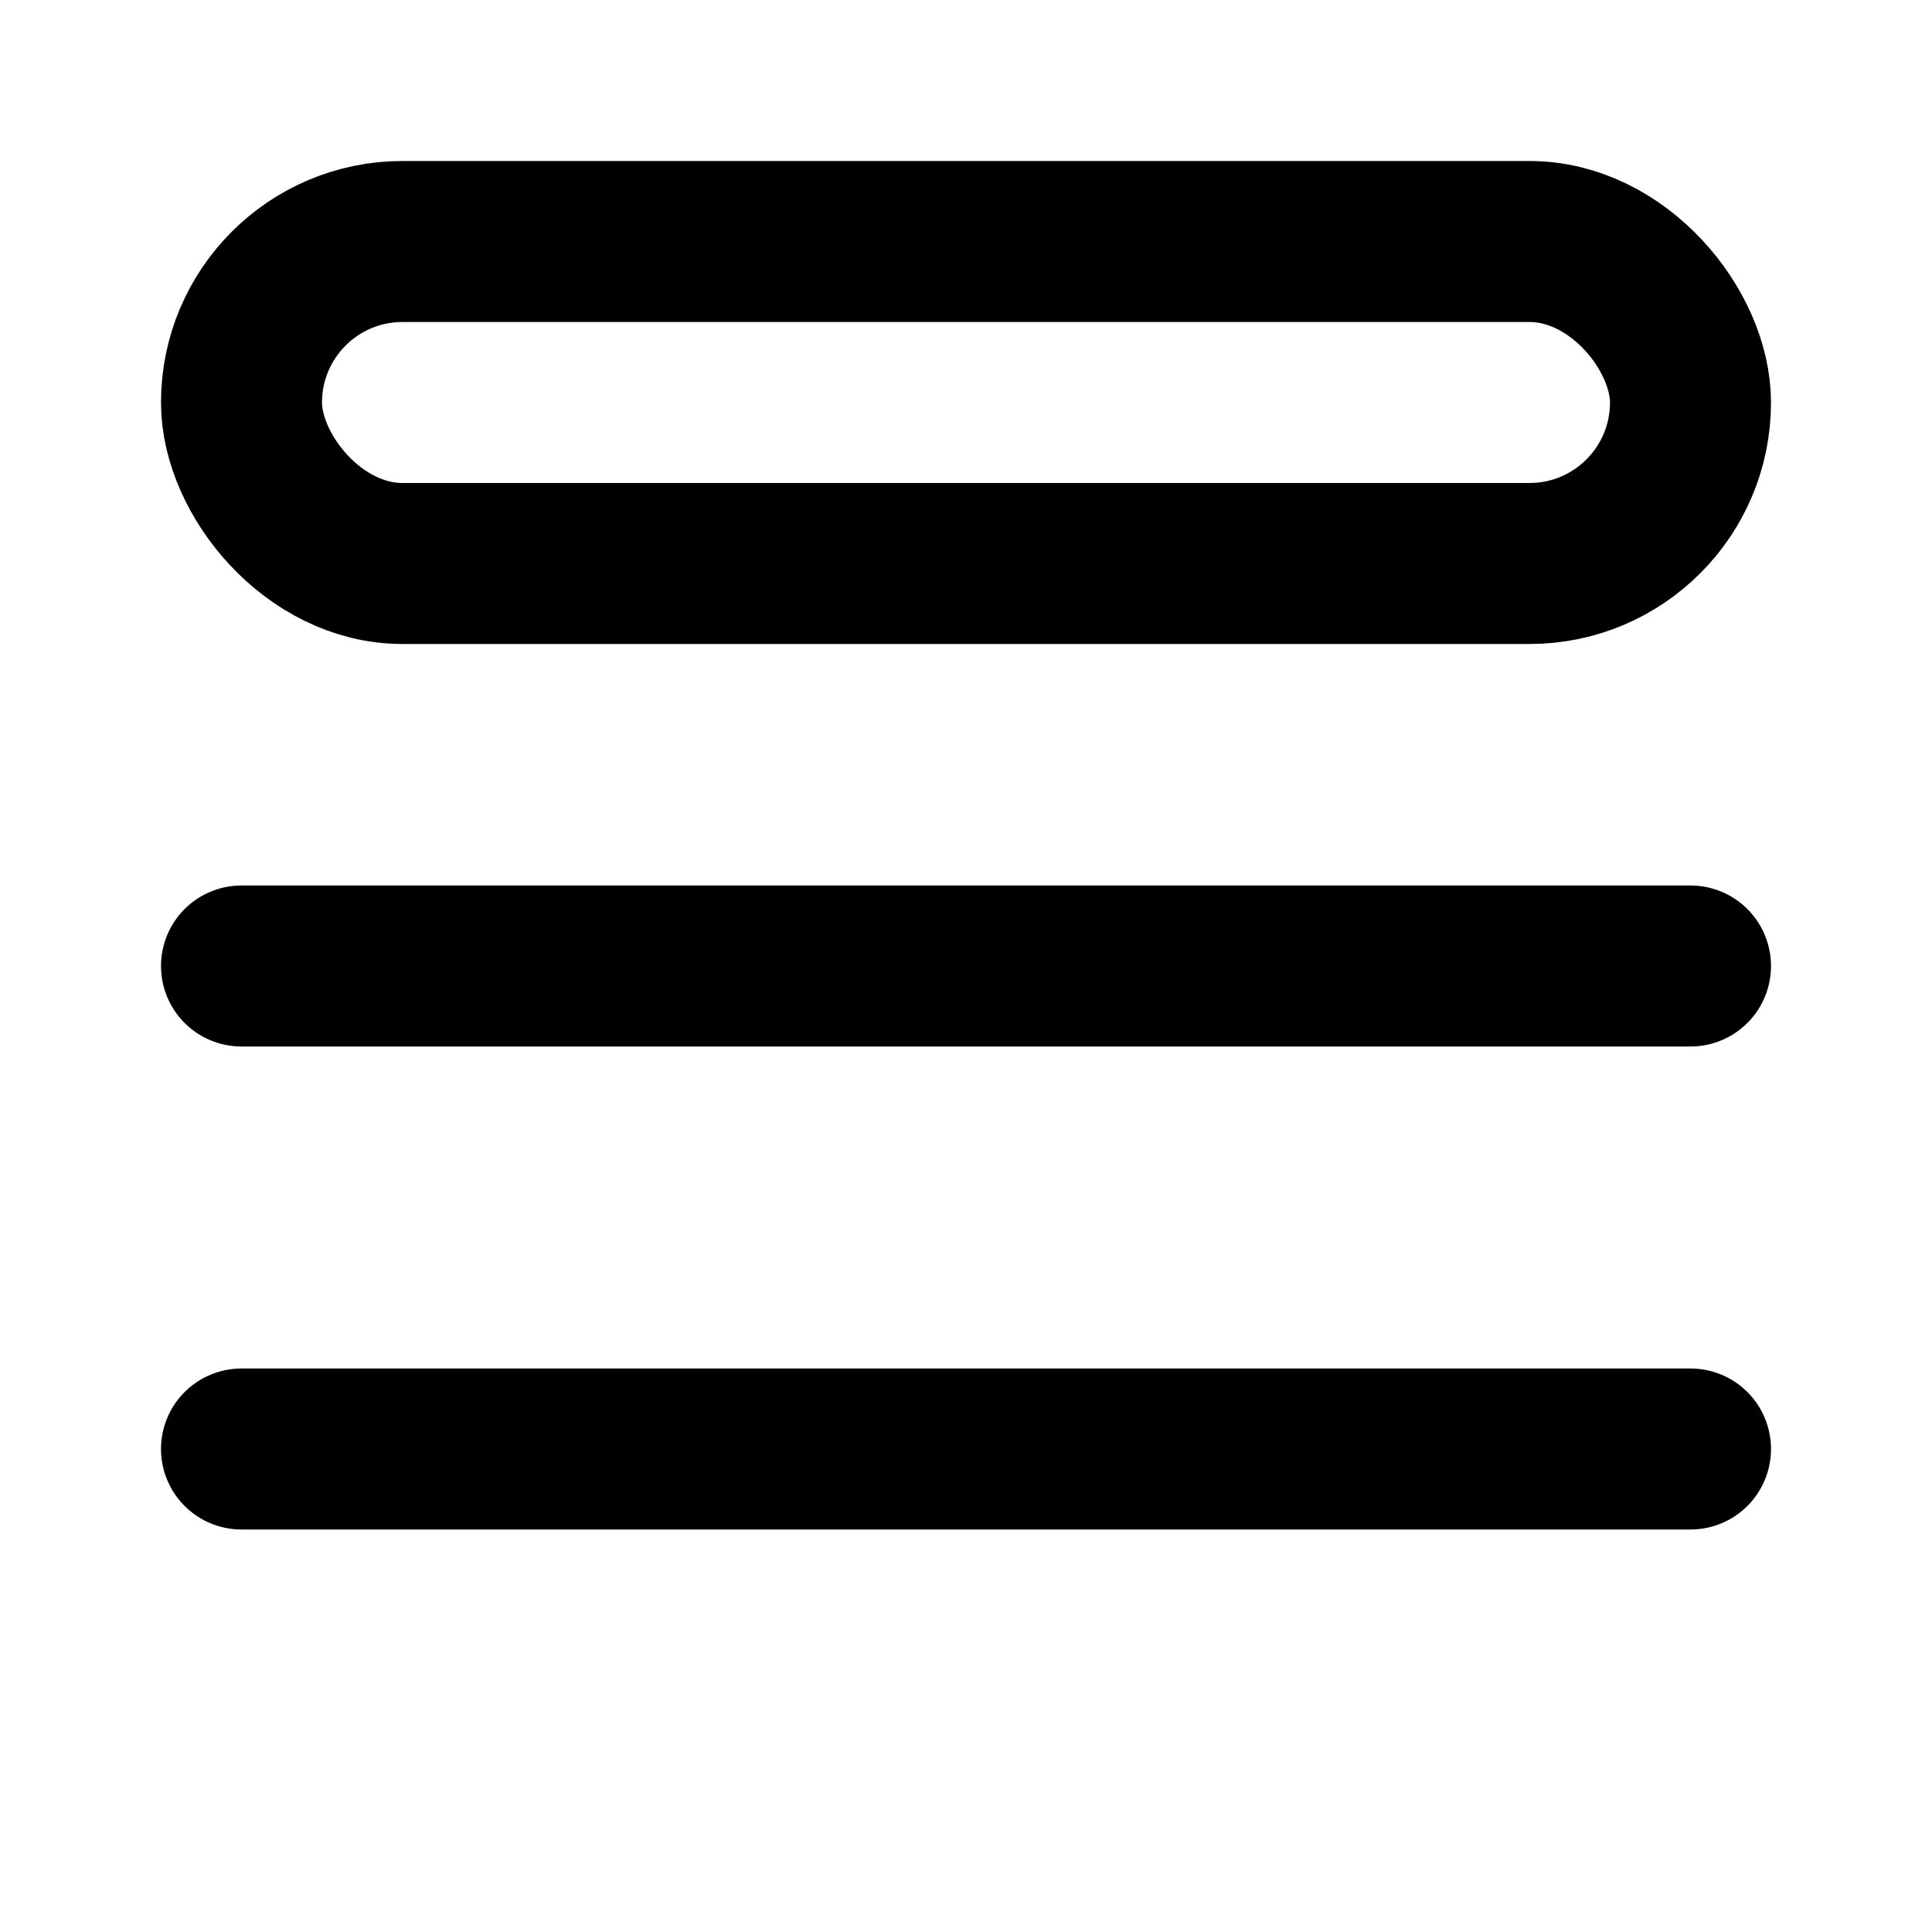 <svg viewBox="0 0 24 24" fill="none" xmlns="http://www.w3.org/2000/svg"><path d="M3 12h18M3 18h18" stroke="currentColor" stroke-width="2" stroke-linecap="round" stroke-linejoin="round"/><rect x="3" y="3" width="18" height="4" rx="2" stroke="currentColor" stroke-width="2" stroke-linejoin="round"/></svg>

